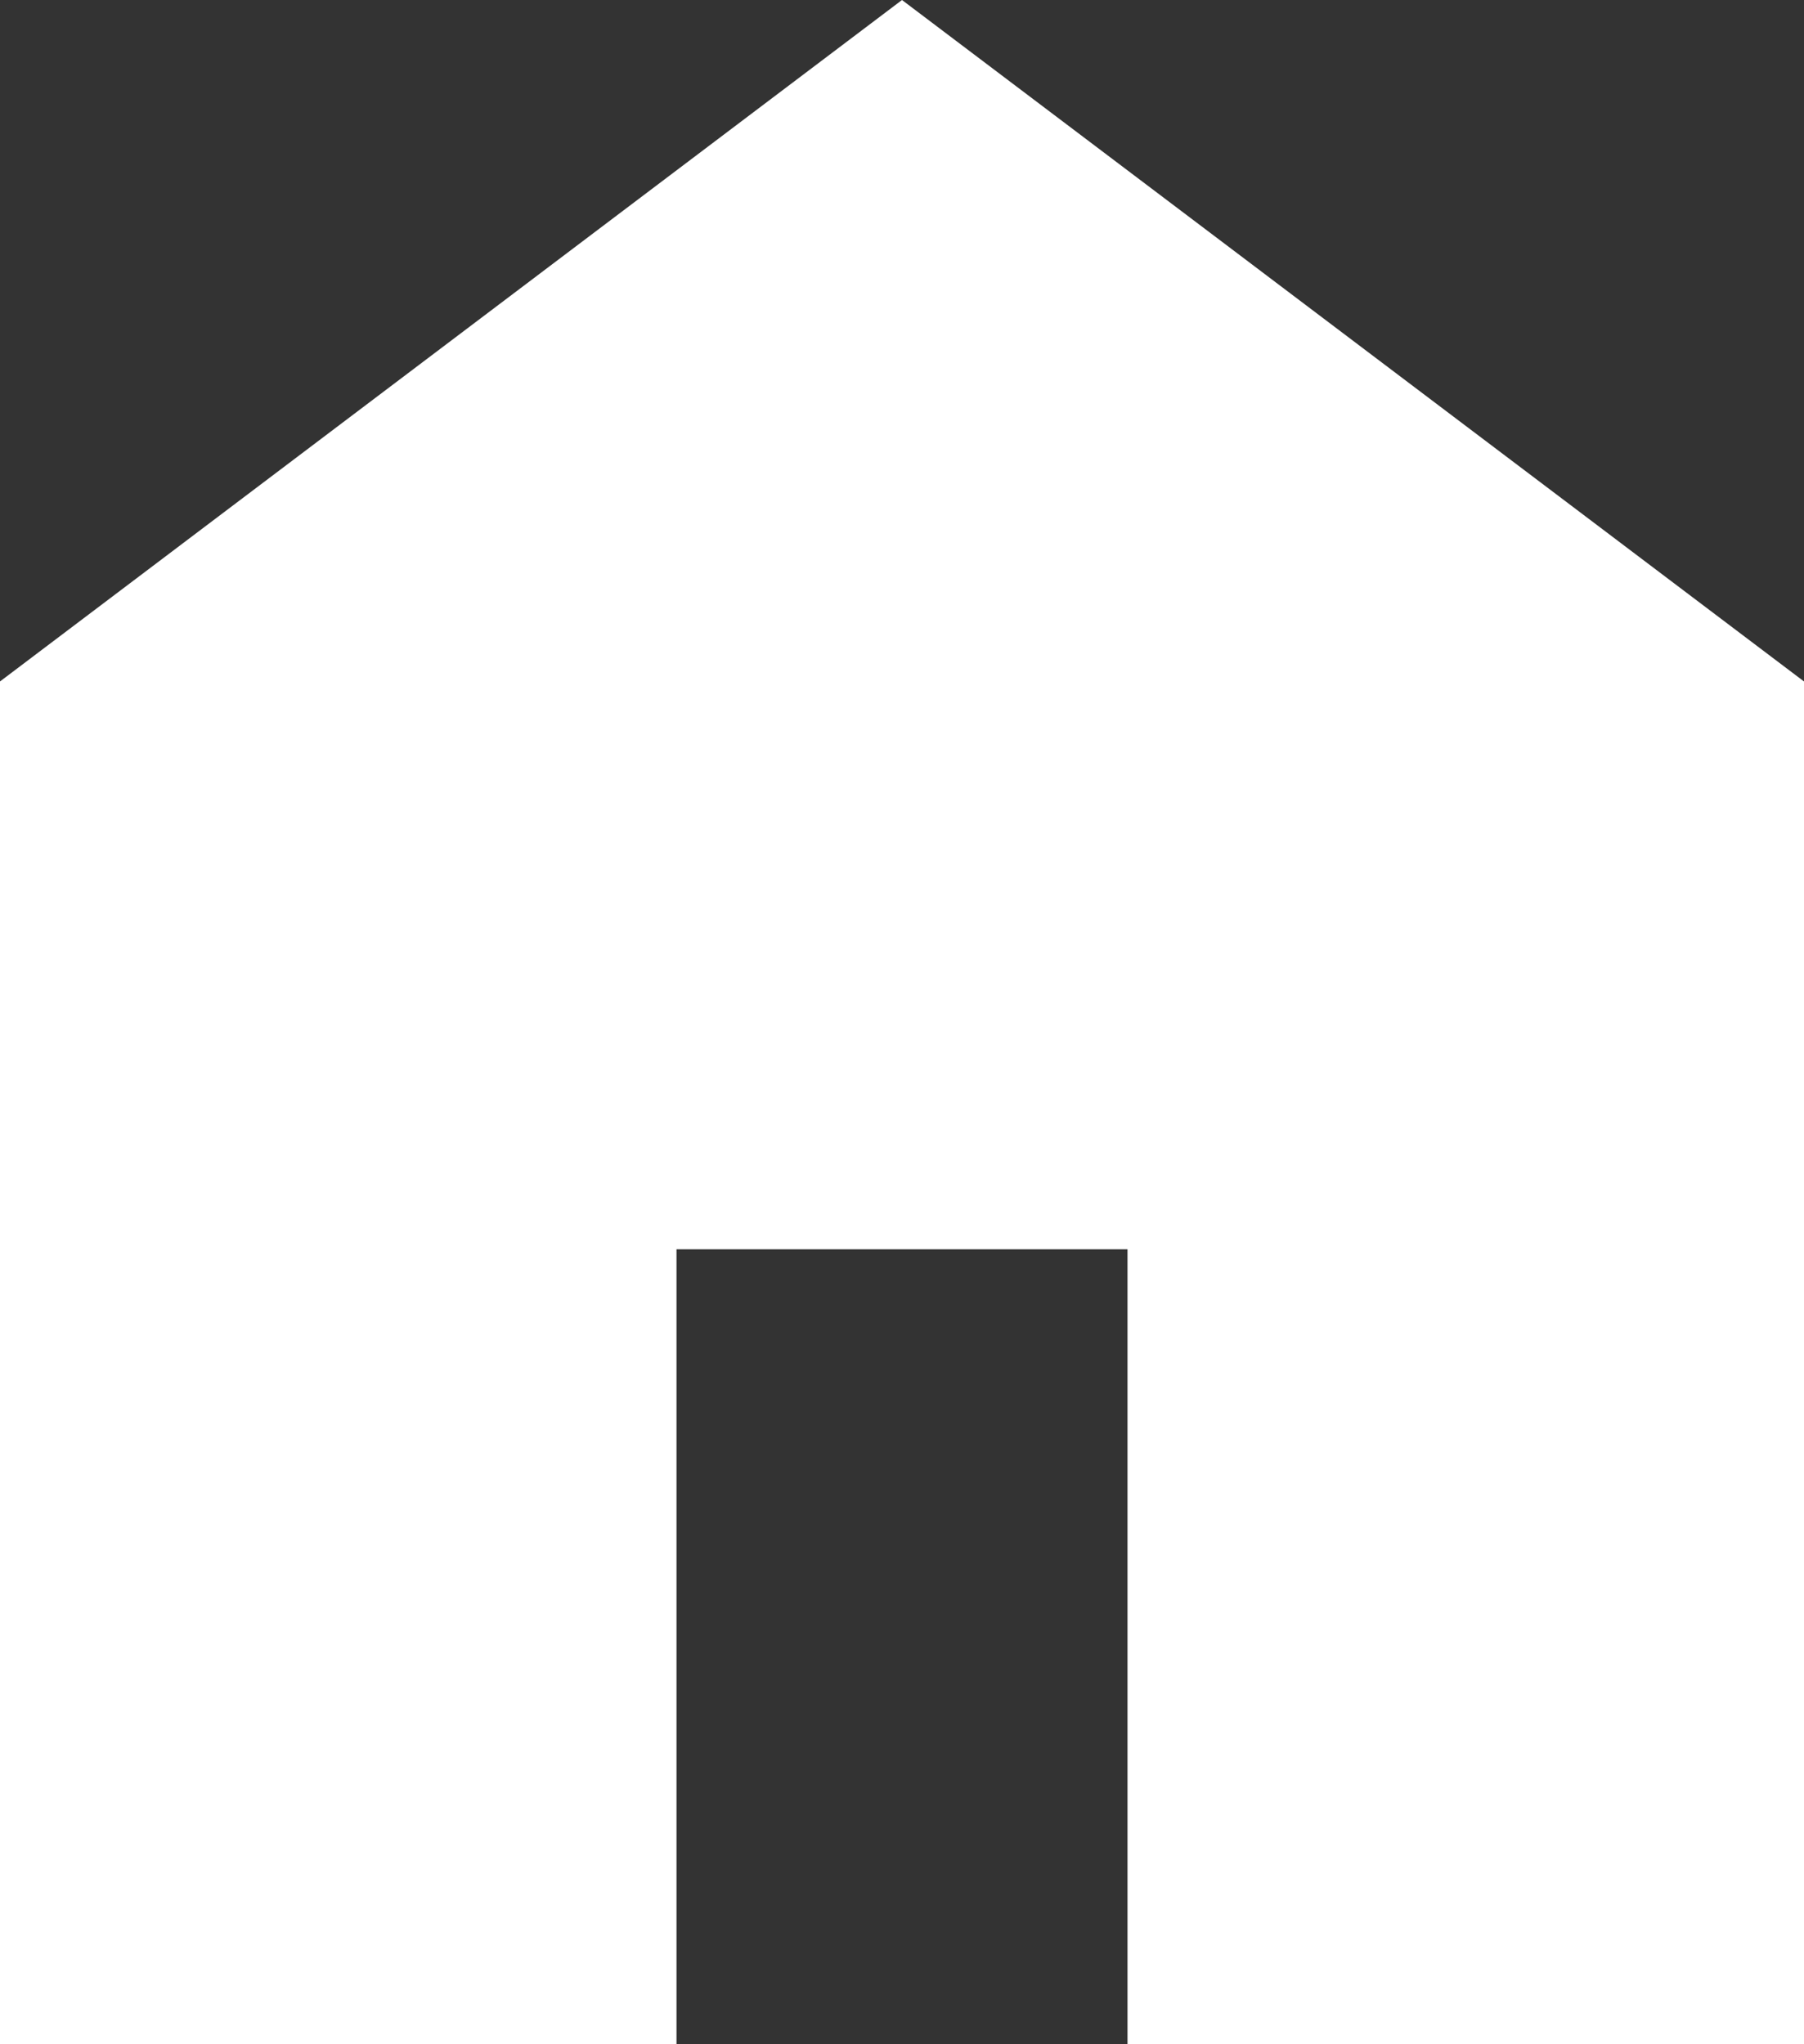<svg width="15" height="17" viewBox="0 0 15 17" fill="none" xmlns="http://www.w3.org/2000/svg">
<rect x="0" y="0" width="15" height="17" fill="#333333" stroke="none"/>
<path d="M0 17V5.667L7.5 0L15 5.667V17H9.375V10.389H5.625V17H0Z" fill="white"/>
</svg>
